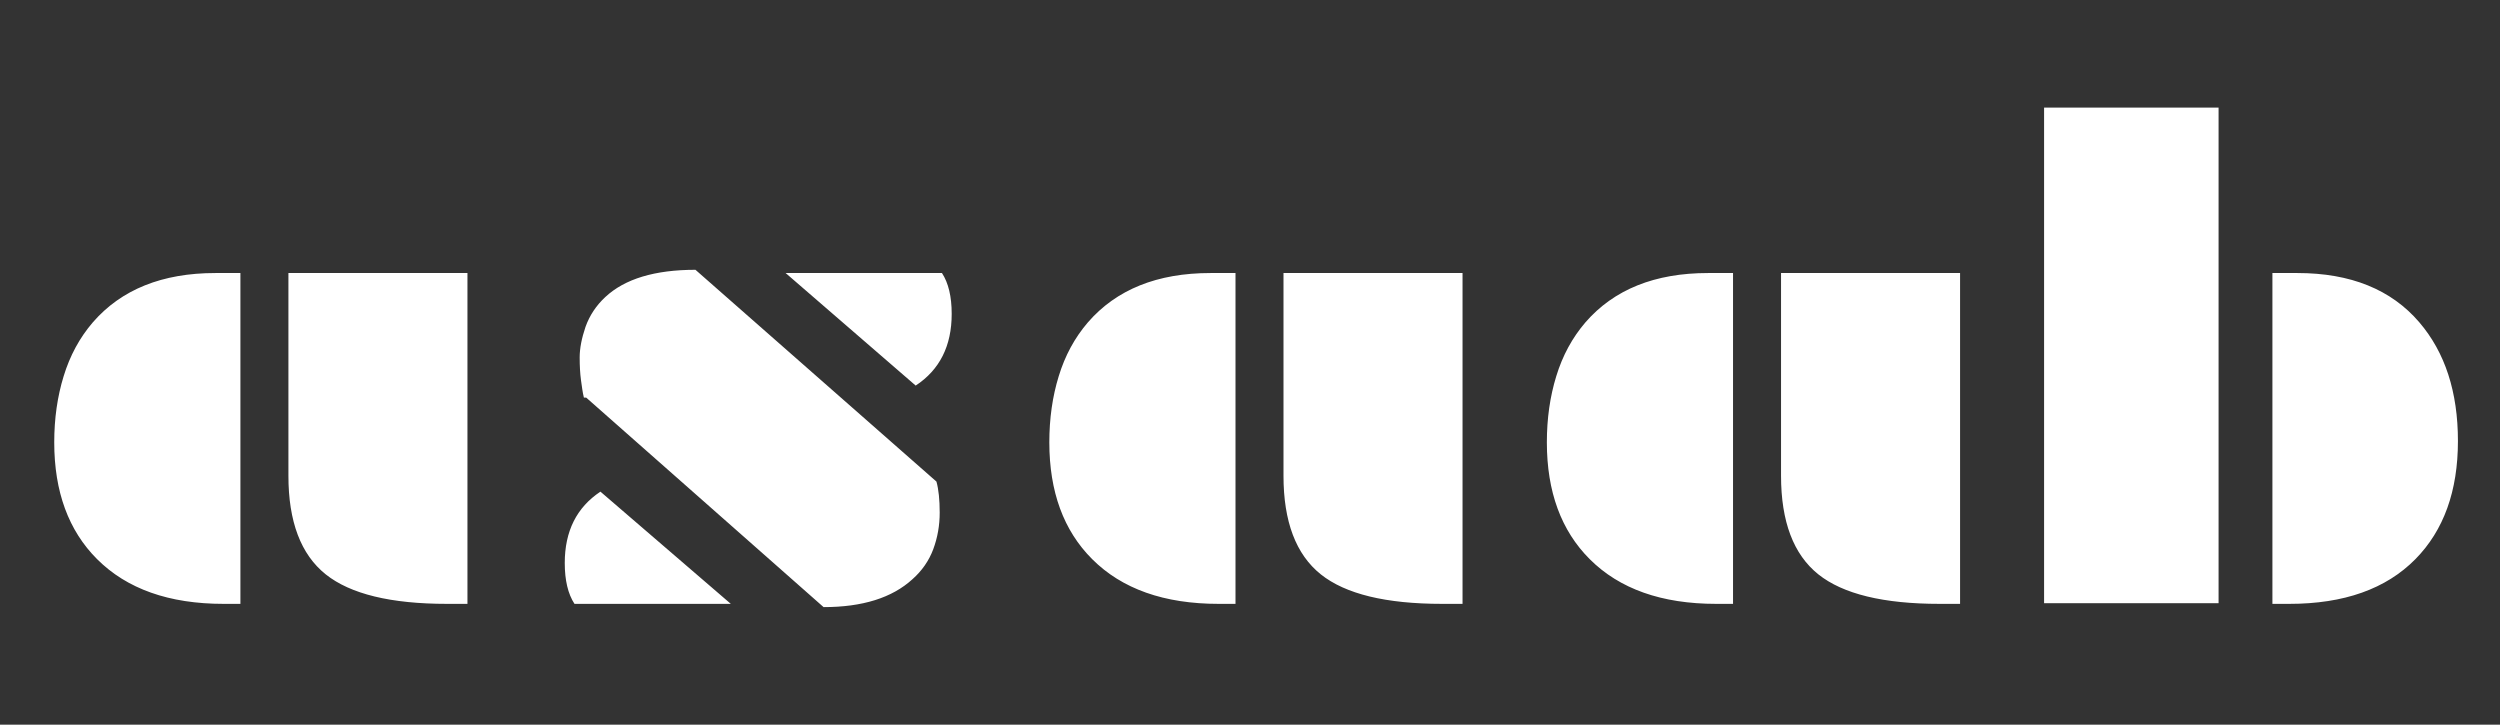 <svg width="207" height="60" viewBox="0 0 207 60" fill="none" xmlns="http://www.w3.org/2000/svg">
<rect x="0" y="0" width="207" height="60" fill="#333333" stroke="none"/>
<g id="w4" clip-path="url(#clip0)">
<path id="w4_2" d="M23.881 22.607H38.705V50H37.013C32.358 50 29.01 49.185 26.969 47.556C24.91 45.909 23.881 43.188 23.881 39.392V22.607ZM4.491 36.626C4.491 34.657 4.751 32.83 5.27 31.148C5.789 29.447 6.595 27.961 7.687 26.689C10.05 23.968 13.434 22.607 17.838 22.607H19.906V50H18.51C13.998 50 10.507 48.765 8.036 46.294C5.673 43.931 4.491 40.708 4.491 36.626ZM48.346 32.92C48.292 32.705 48.248 32.472 48.212 32.222L48.105 31.47C48.033 30.933 47.997 30.306 47.997 29.59C47.997 28.856 48.158 28.014 48.48 27.065C48.821 26.116 49.367 25.293 50.119 24.595C51.73 23.091 54.219 22.339 57.584 22.339L77.538 39.876C77.717 40.52 77.807 41.379 77.807 42.454C77.807 43.51 77.628 44.522 77.269 45.488C76.912 46.437 76.338 47.261 75.551 47.959C73.868 49.499 71.415 50.269 68.192 50.269L48.534 32.92H48.346ZM77.995 22.607C78.532 23.431 78.8 24.559 78.8 25.991C78.8 28.641 77.807 30.619 75.819 31.926L65.05 22.607H77.995ZM47.567 50C47.03 49.176 46.762 48.048 46.762 46.616C46.762 43.984 47.746 42.015 49.716 40.708L60.512 50H47.567ZM106.273 22.607H121.098V50H119.406C114.751 50 111.403 49.185 109.362 47.556C107.303 45.909 106.273 43.188 106.273 39.392V22.607ZM86.884 36.626C86.884 34.657 87.143 32.83 87.663 31.148C88.182 29.447 88.987 27.961 90.08 26.689C92.443 23.968 95.827 22.607 100.231 22.607H102.299V50H100.902C96.391 50 92.899 48.765 90.429 46.294C88.065 43.931 86.884 40.708 86.884 36.626ZM147.47 22.607H162.294V50H160.602C155.947 50 152.599 49.185 150.558 47.556C148.499 45.909 147.47 43.188 147.47 39.392V22.607ZM128.08 36.626C128.08 34.657 128.34 32.83 128.859 31.148C129.378 29.447 130.184 27.961 131.276 26.689C133.639 23.968 137.023 22.607 141.427 22.607H143.495V50H142.099C137.587 50 134.096 48.765 131.625 46.294C129.262 43.931 128.08 40.708 128.08 36.626ZM169.25 8.911H183.698V49.946H169.25V8.911ZM188.156 22.607H190.224C194.628 22.607 197.994 23.968 200.321 26.689C202.452 29.178 203.517 32.454 203.517 36.519C203.517 40.654 202.344 43.913 199.999 46.294C197.564 48.765 194.082 50 189.552 50H188.156V22.607Z" fill="white"/>
</g>
<defs>
<clipPath id="clip0">
<rect width="207" height="60" fill="white"/>
</clipPath>
</defs>
</svg>

